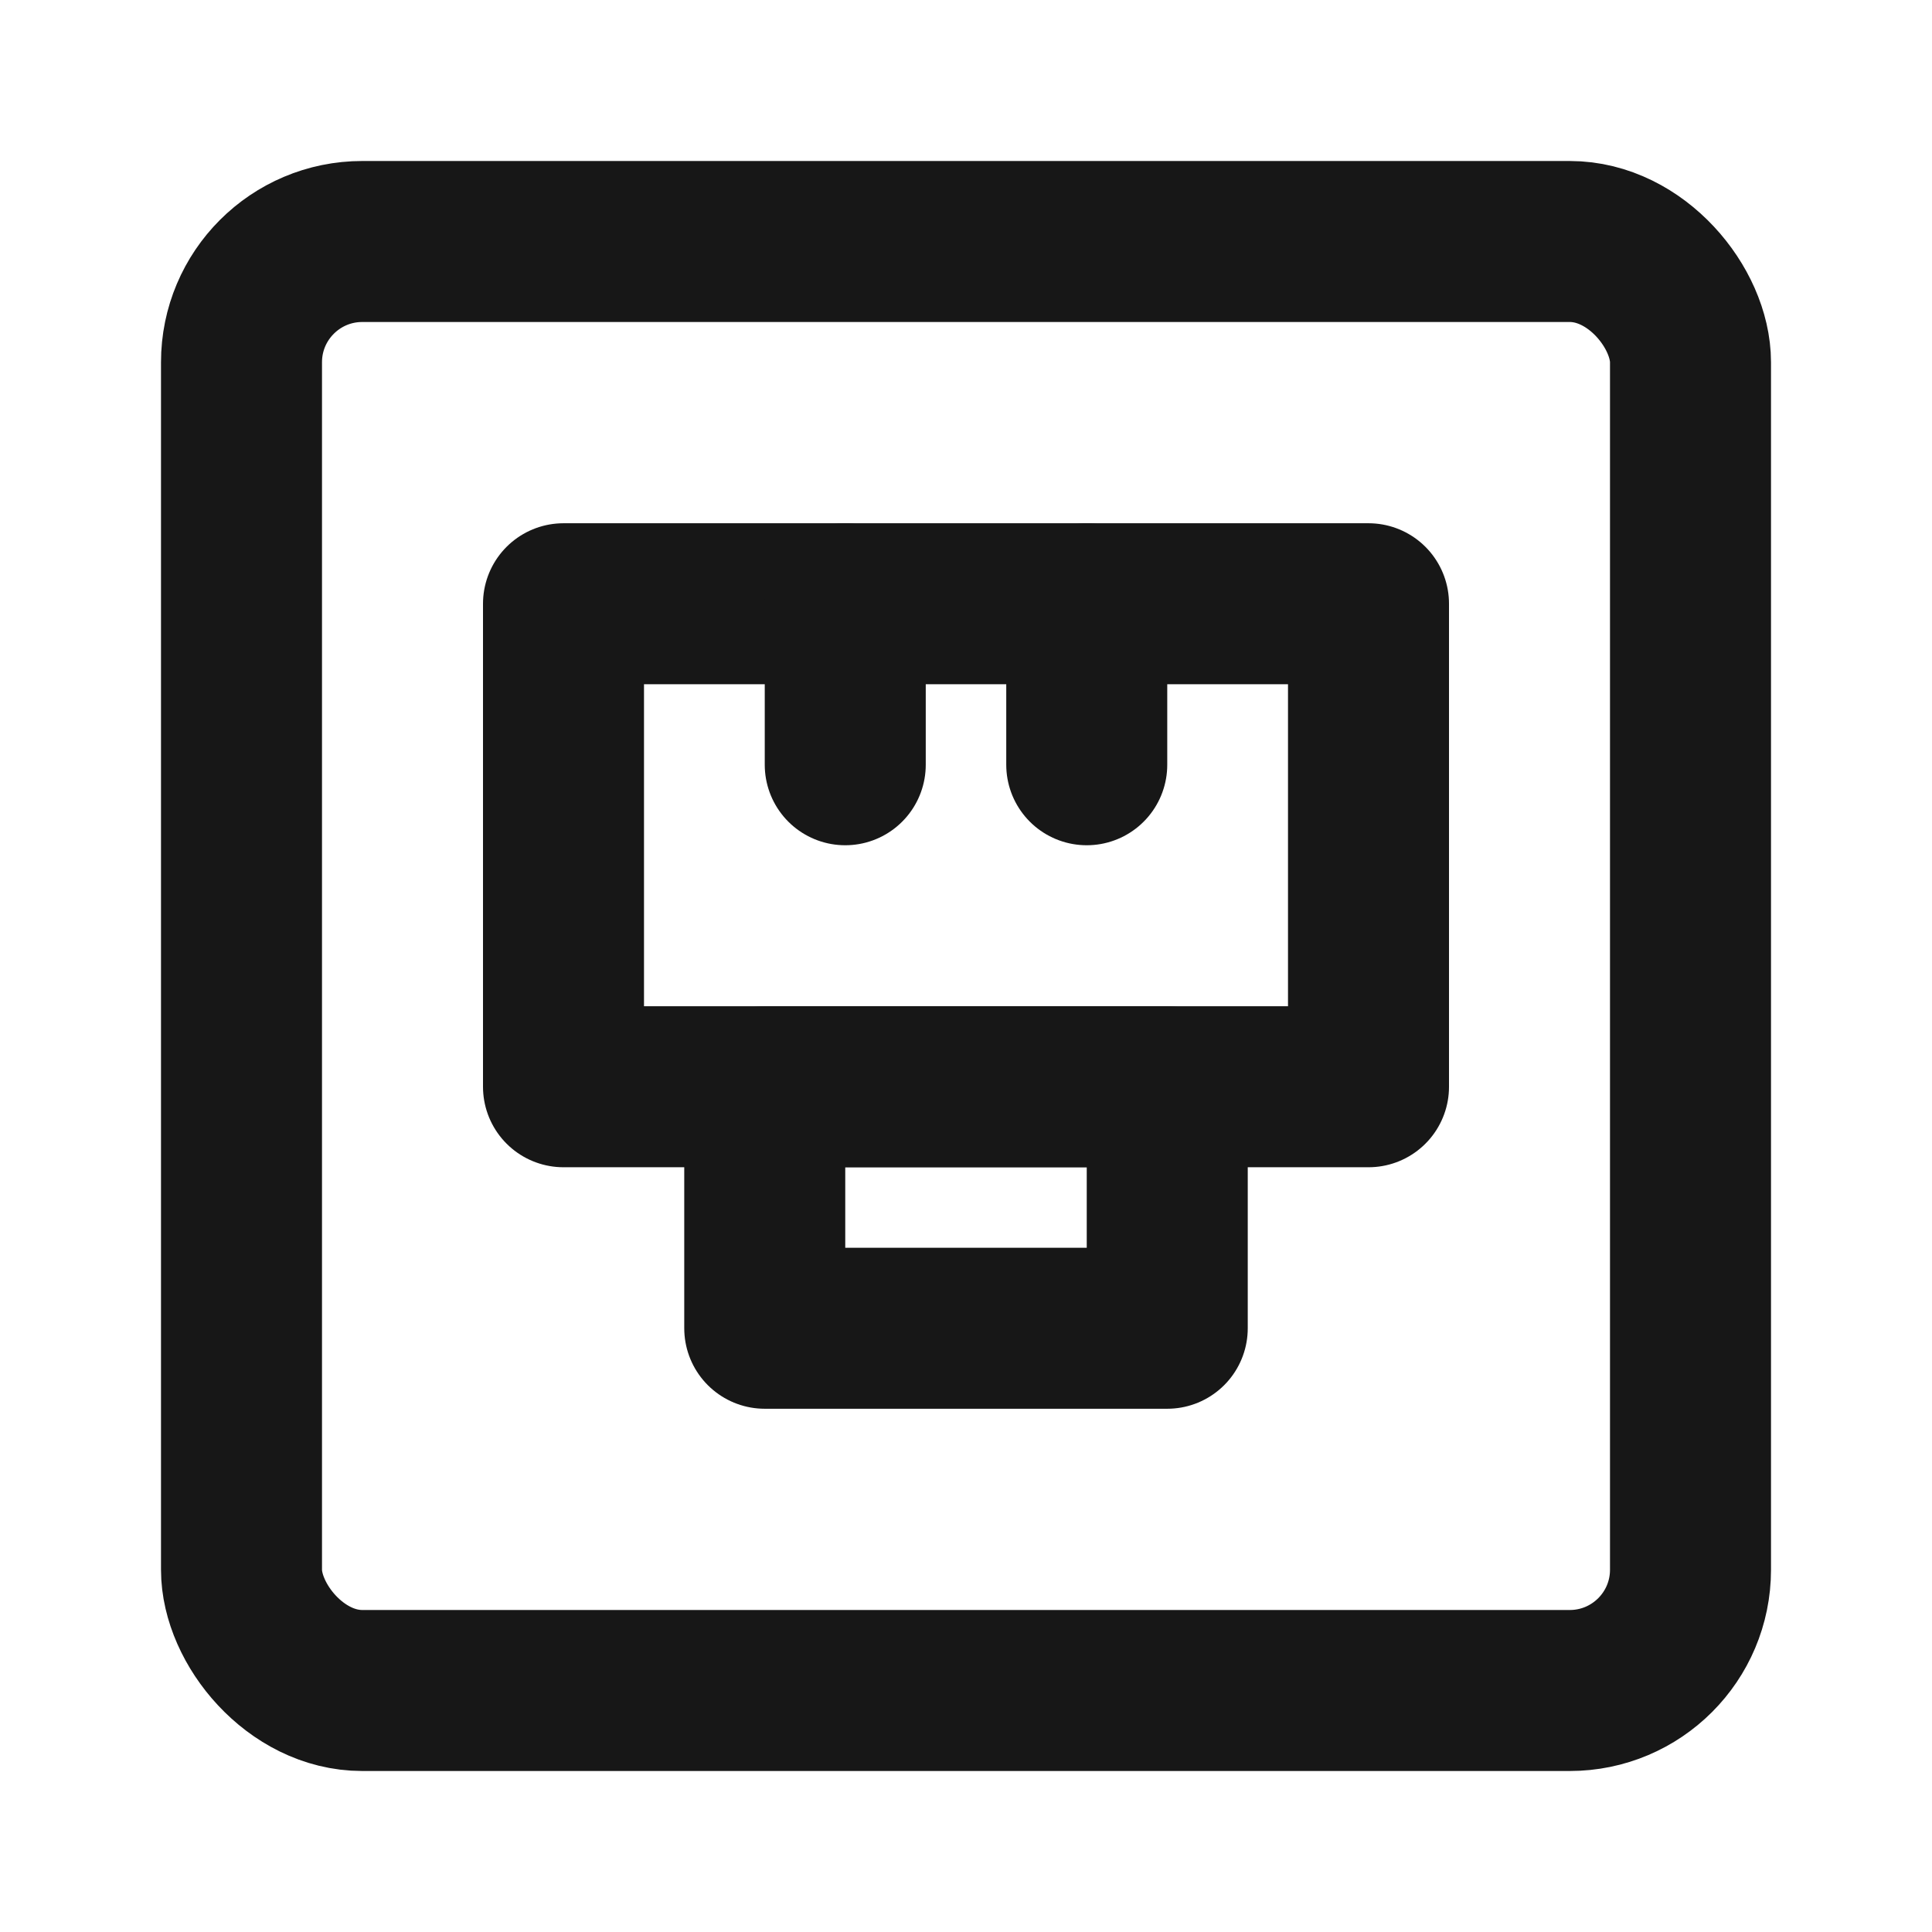 <?xml version="1.0" encoding="UTF-8"?><svg width="24" height="24" viewBox="0 0 48 48" fill="none" xmlns="http://www.w3.org/2000/svg"><rect x="6" y="6" width="36" height="36" rx="3" fill="none" stroke="#171717" stroke-width="4" stroke-linecap="round" stroke-linejoin="round"/><rect x="19" y="27" width="10" height="6" fill="none" stroke="#171717" stroke-width="4" stroke-linecap="round" stroke-linejoin="round"/><rect x="14" y="15" width="20" height="12" fill="none" stroke="#171717" stroke-width="4" stroke-linecap="round" stroke-linejoin="round"/><path d="M21 19V15" stroke="#171717" stroke-width="4" stroke-linecap="round"/><path d="M27 19V15" stroke="#171717" stroke-width="4" stroke-linecap="round"/></svg>